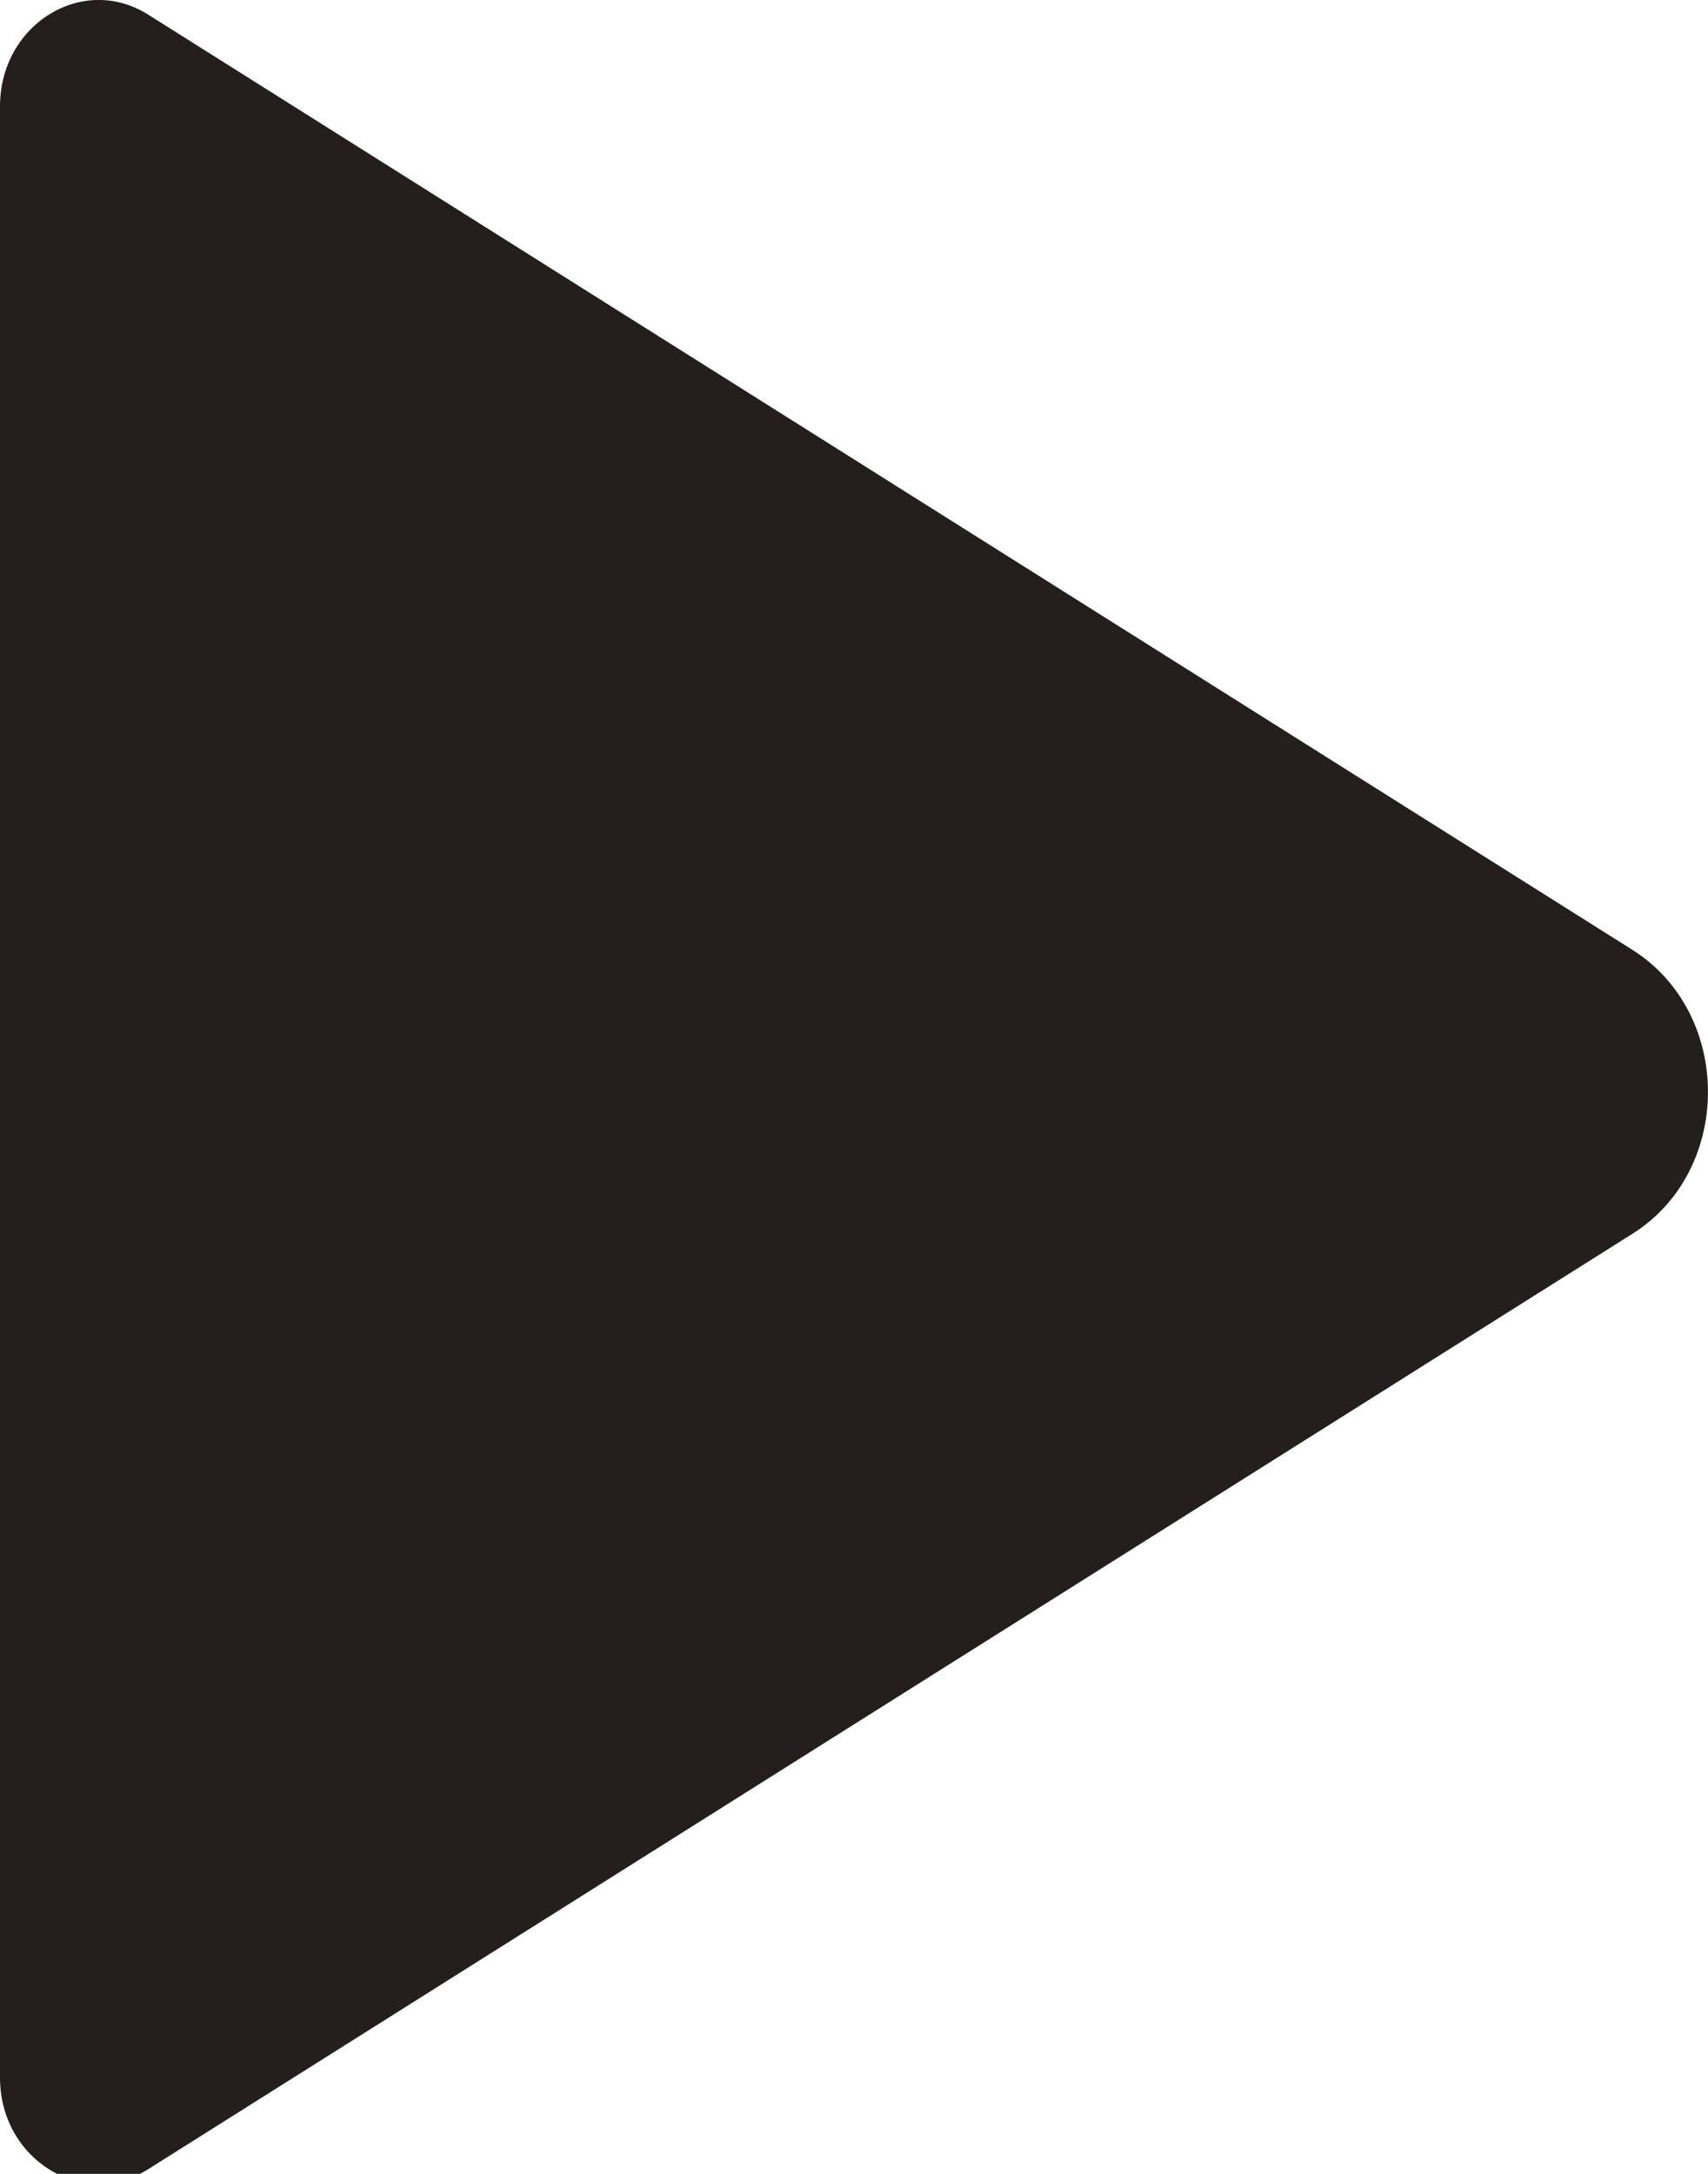 <?xml version="1.0" encoding="UTF-8" standalone="no"?>
<svg width="11px" height="14px" viewBox="0 0 11 14" version="1.1" xmlns="http://www.w3.org/2000/svg" xmlns:xlink="http://www.w3.org/1999/xlink">
    <!-- Generator: Sketch 41.2 (35397) - http://www.bohemiancoding.com/sketch -->
    <title>play</title>
    <desc>Created with Sketch.</desc>
    <defs></defs>
    <g id="Page-1" stroke="none" stroke-width="1" fill="none" fill-rule="evenodd">
        <g id="680x680" transform="translate(-136, -293)" fill="#231F1F">
            <g id="Row-4" transform="translate(54, 291)">
                <path d="M92.513,8.117 C93.162,8.527 93.162,9.538 92.513,9.946 L82.954,15.97 C82.532,16.236 82,15.907 82,15.38 L82,2.685 C82,2.157 82.532,1.828 82.954,2.094 L92.513,8.117 Z" id="play"></path>
            </g>
        </g>
    </g>
</svg>